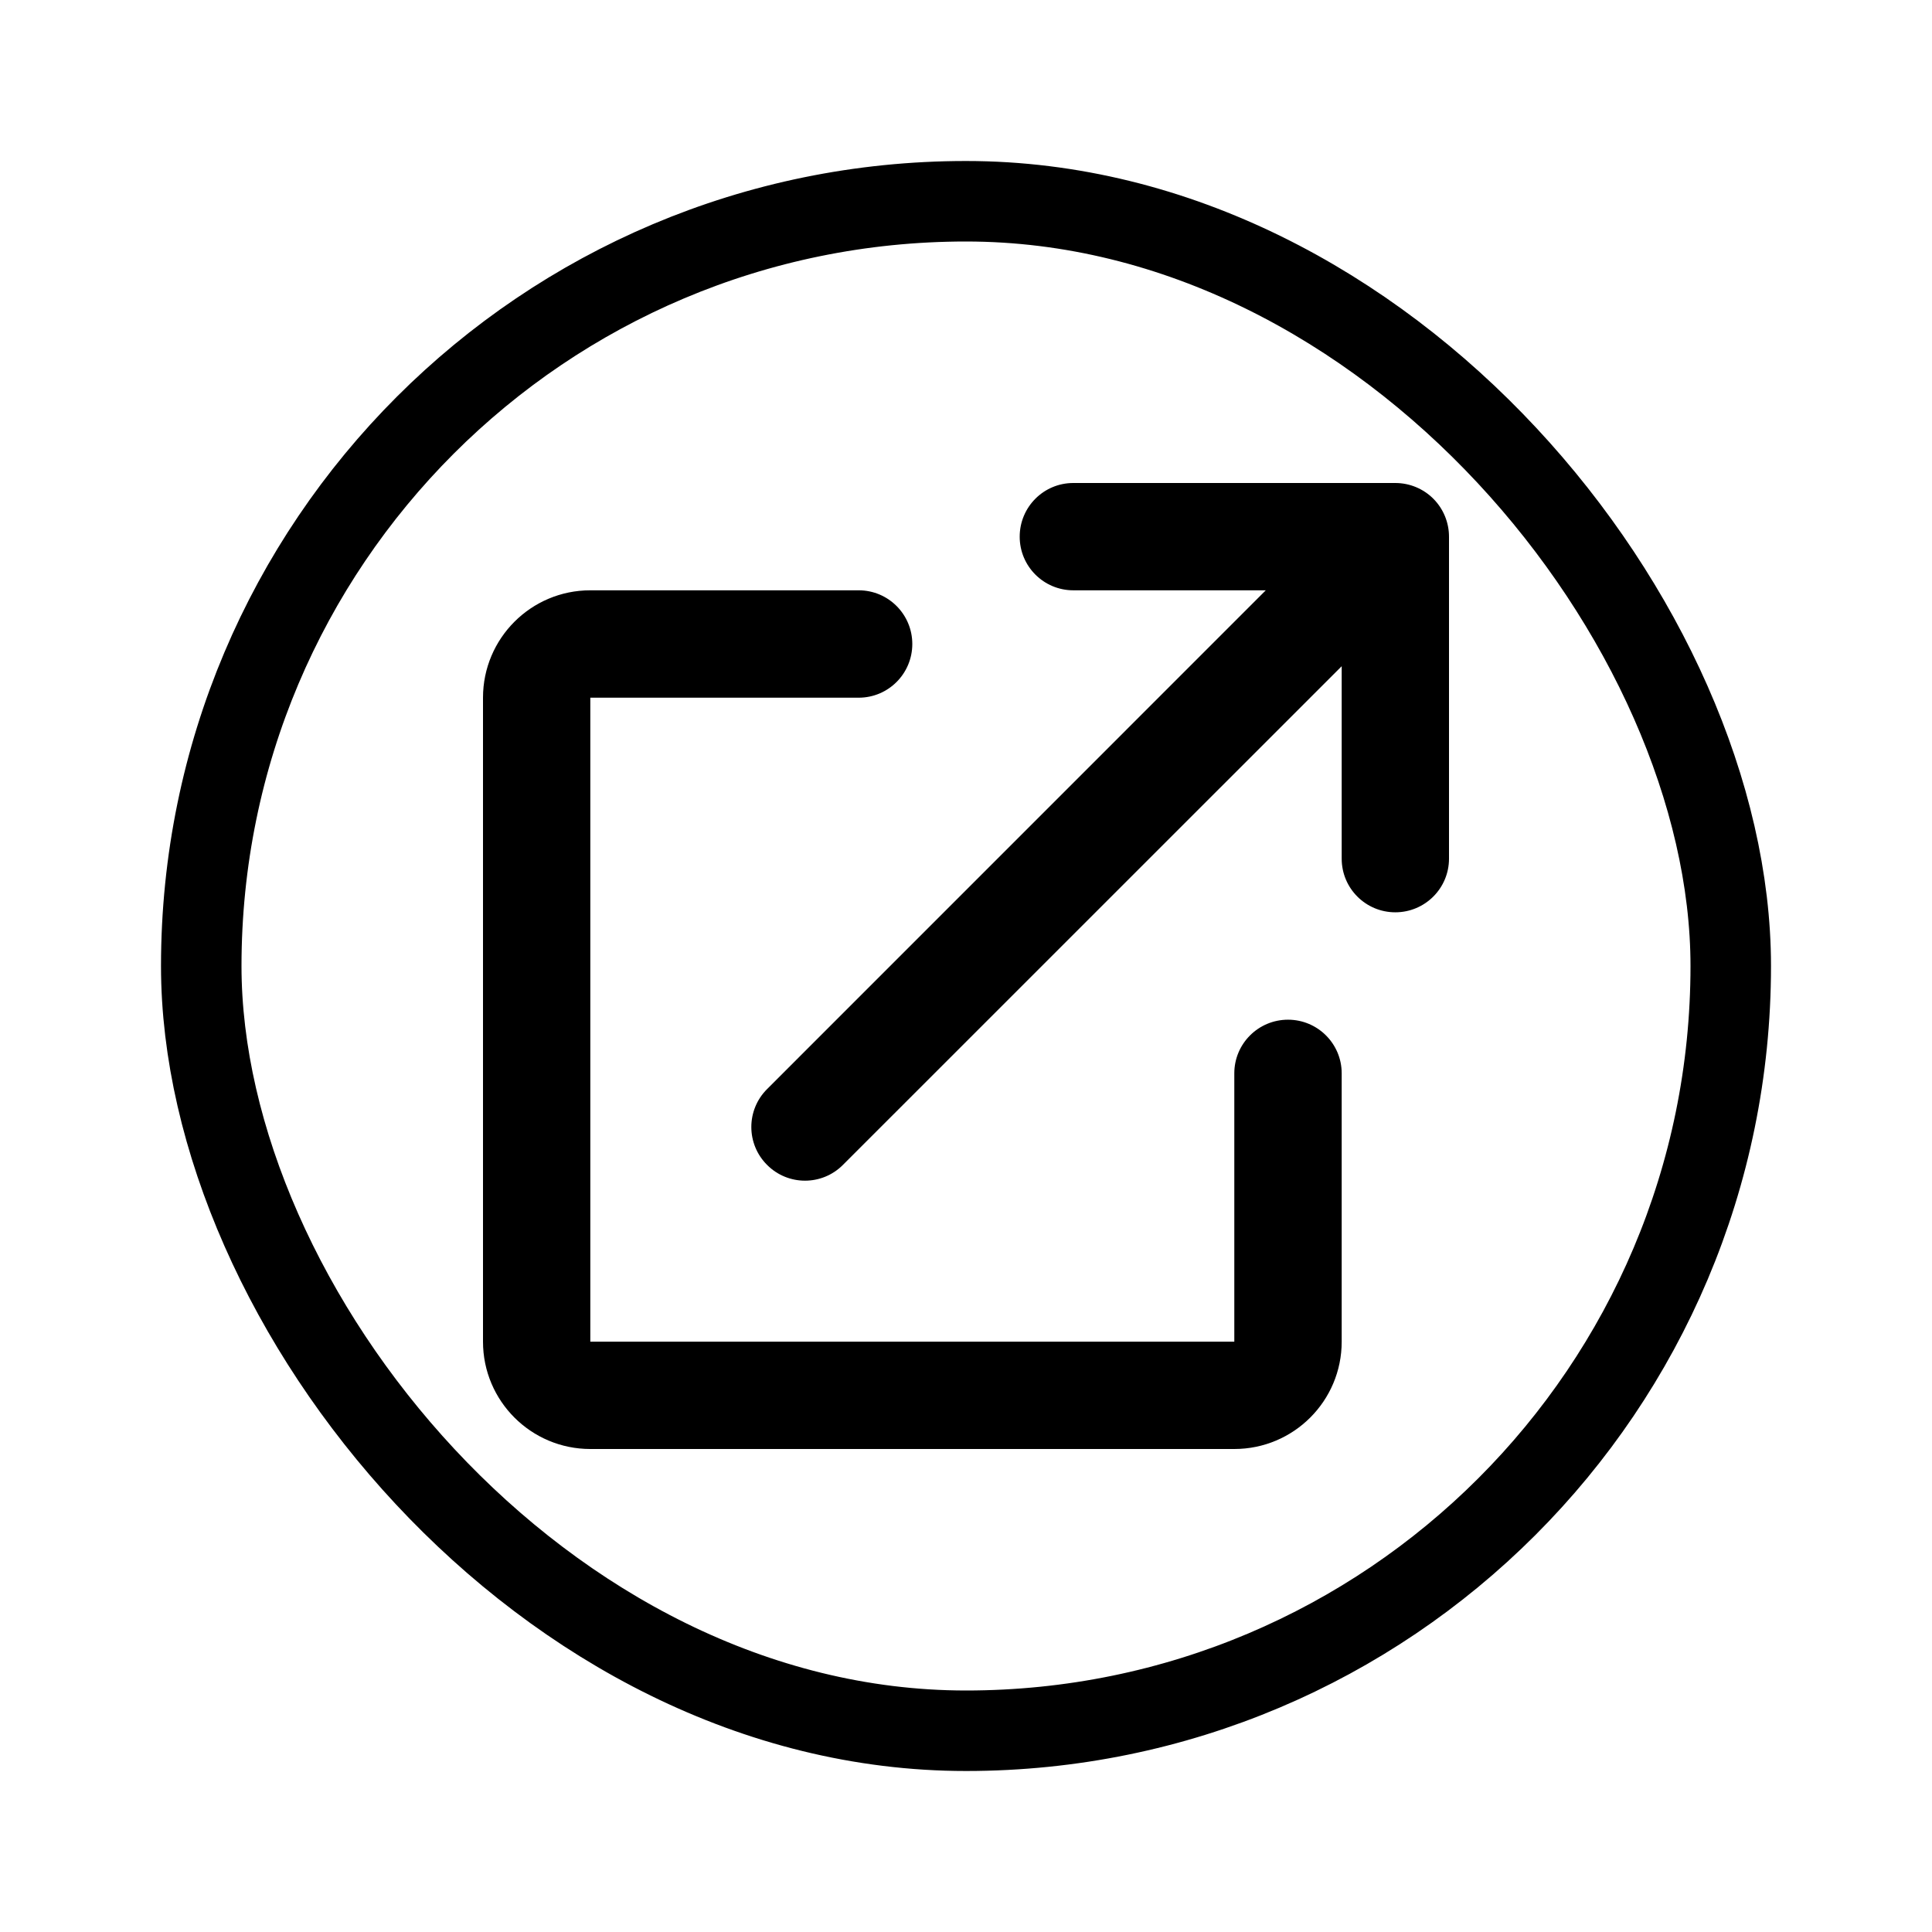 <svg width="24" height="24" viewBox="0 0 24 24" fill="none" xmlns="http://www.w3.org/2000/svg">
<path d="M13.333 7.333C12.965 7.333 12.667 7.035 12.667 6.667C12.667 6.298 12.965 6 13.333 6H17.333C17.51 6 17.68 6.07 17.805 6.195C17.93 6.32 18 6.49 18 6.667L18 10.667C18 11.035 17.701 11.333 17.333 11.333C16.965 11.333 16.667 11.035 16.667 10.667L16.667 8.276L10.471 14.471C10.211 14.732 9.789 14.732 9.529 14.471C9.268 14.211 9.268 13.789 9.529 13.529L15.724 7.333H13.333ZM6 8.667C6 7.93 6.597 7.333 7.333 7.333H10.667C11.035 7.333 11.333 7.632 11.333 8C11.333 8.368 11.035 8.667 10.667 8.667H7.333V16.667H15.333V13.333C15.333 12.965 15.632 12.667 16 12.667C16.368 12.667 16.667 12.965 16.667 13.333V16.667C16.667 17.403 16.07 18 15.333 18H7.333C6.597 18 6 17.403 6 16.667V8.667Z" fill="currentColor"/>
<rect x="2.5" y="2.5" width="19" height="19" rx="9.5" stroke="currentColor"/>
</svg>
